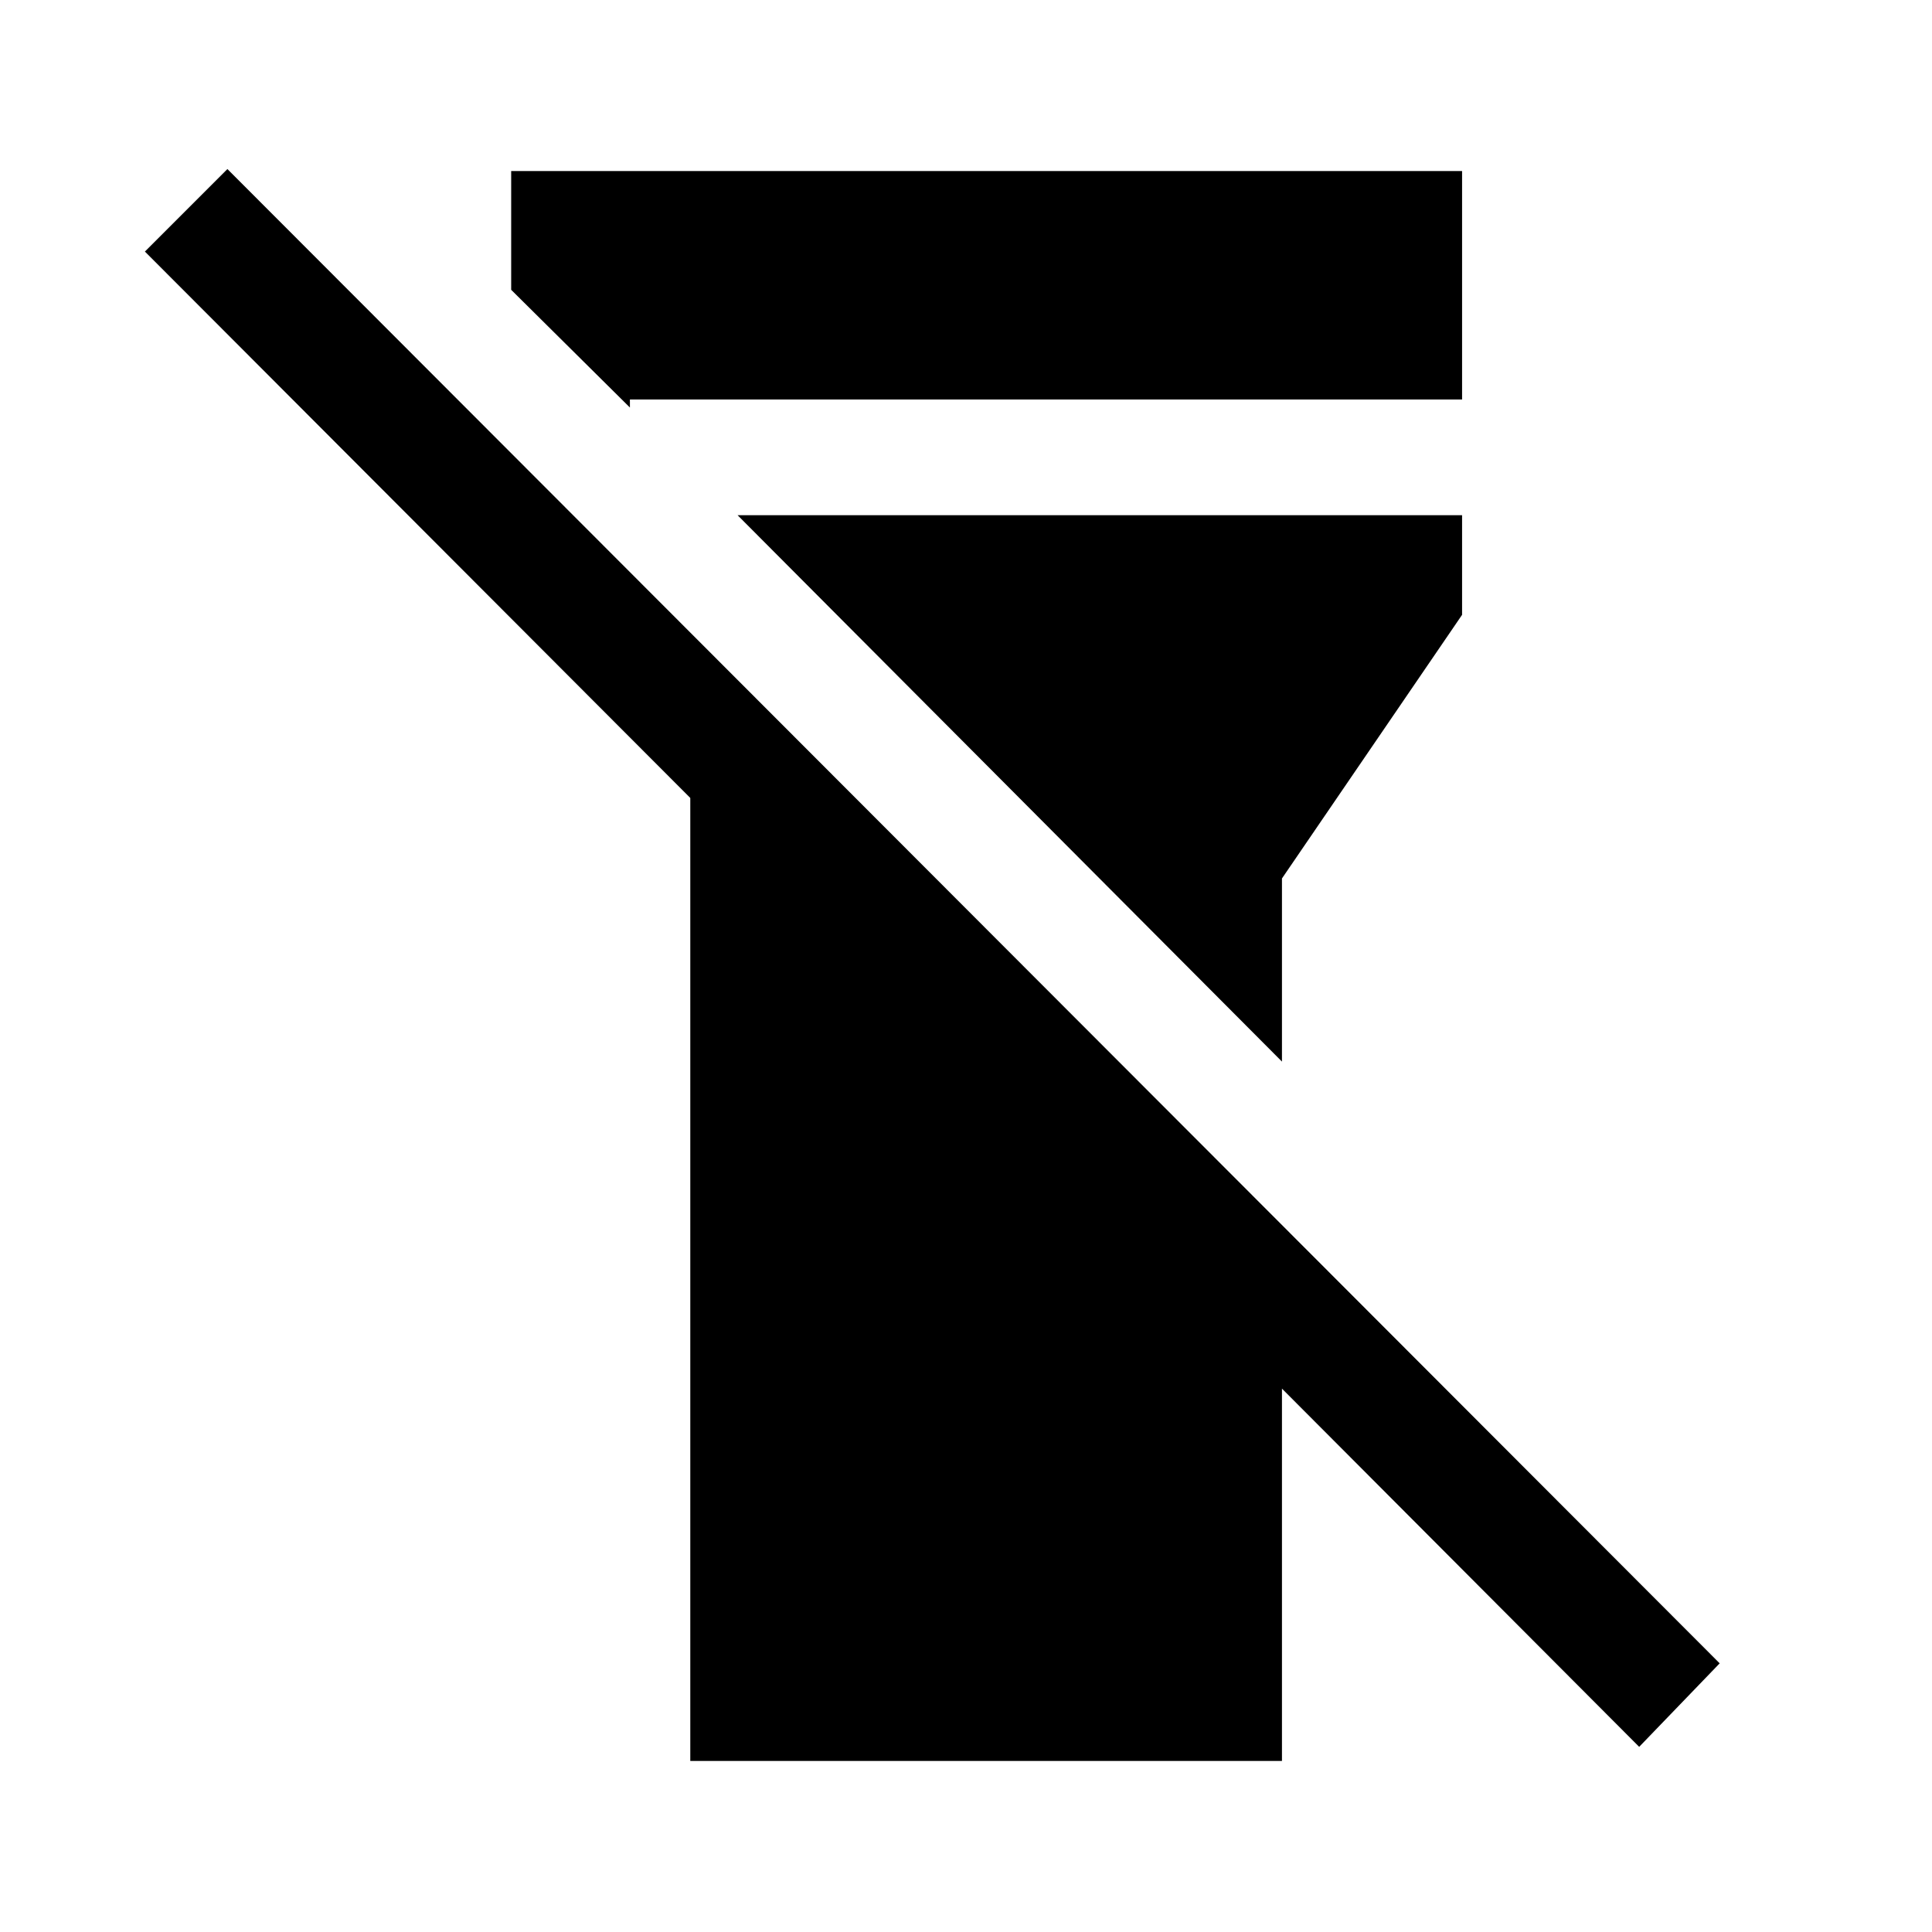 <svg xmlns="http://www.w3.org/2000/svg" height="48" viewBox="0 -960 960 960" width="48"><path d="M343-85v-478.5L72-835l41-41 741.5 742.5-40 41.5L637-270v185H343Zm-89-731v-59h472.5v113.5H313v4L254-816Zm383 383.5L366.5-704h360v49.5l-89.5 131v91Z"/></svg>